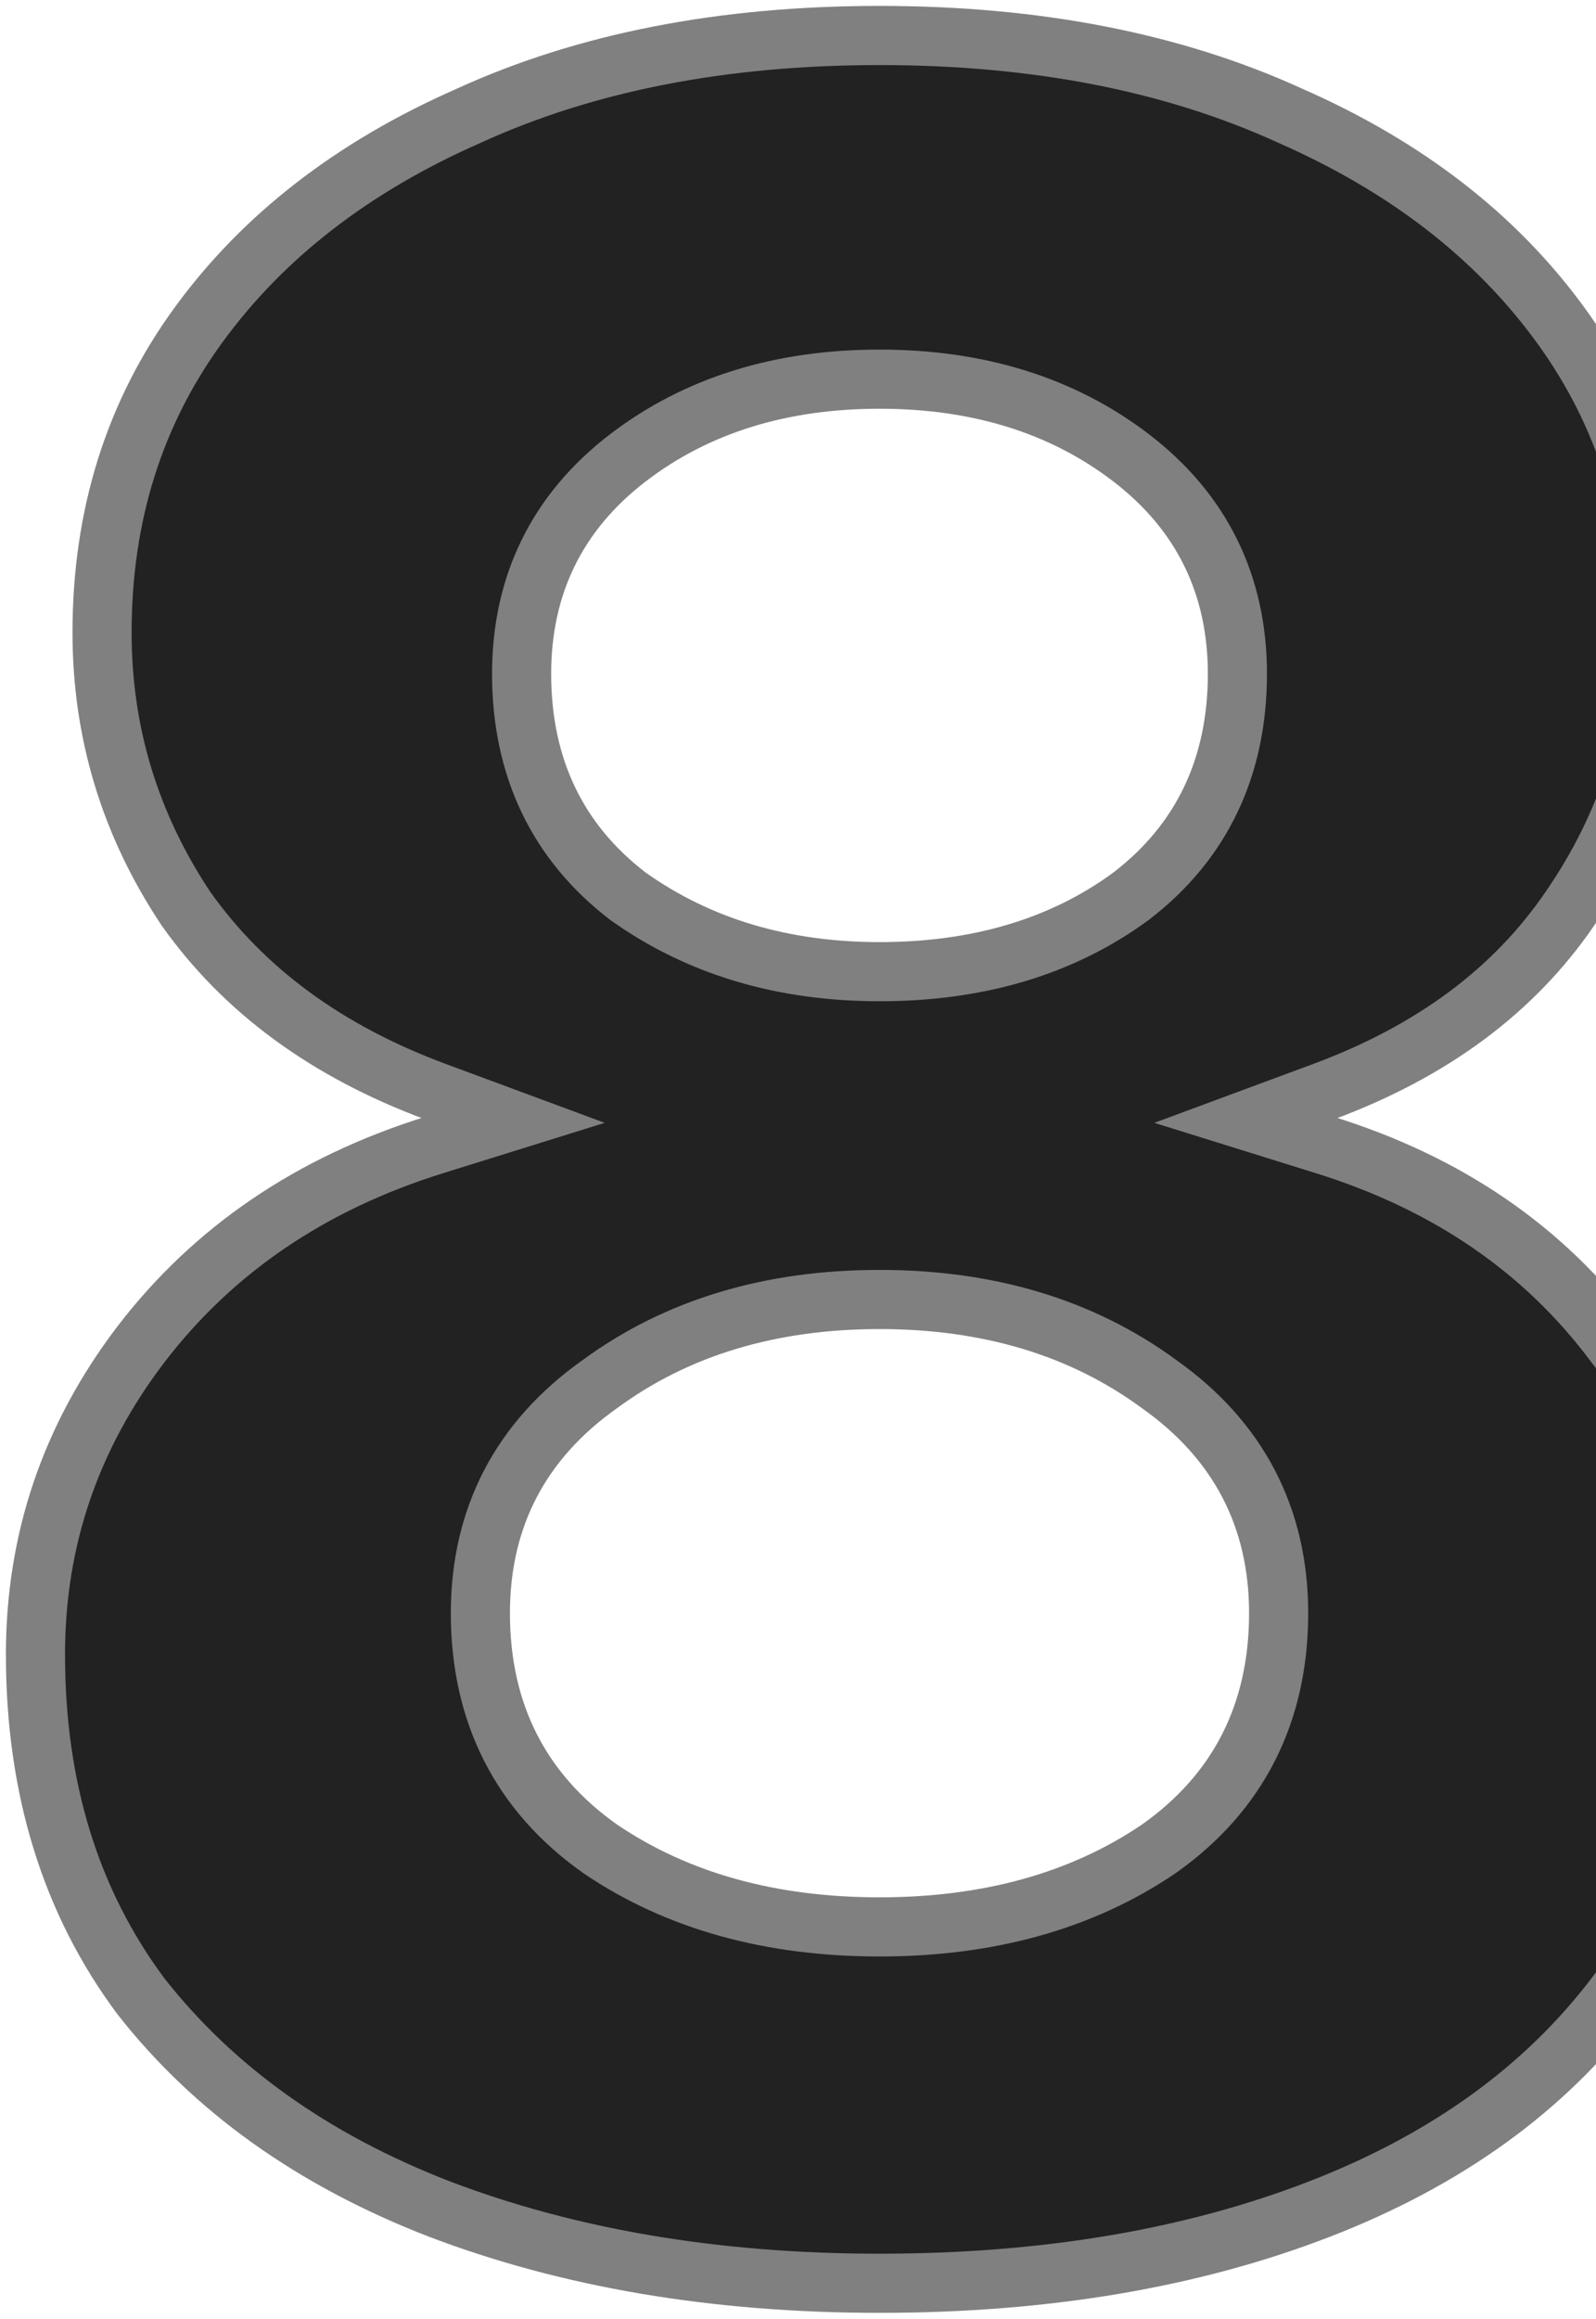 <svg width="135" height="196" viewBox="0 0 135 196" fill="currentColor" xmlns="http://www.w3.org/2000/svg">
<path d="M37.153 186.72C26.422 182.564 18.038 176.55 11.902 168.718C5.997 160.779 3 151.196 3 139.848C3 130.182 5.954 121.477 11.901 113.659C18.016 105.676 26.262 100.044 36.74 96.78L43.397 94.707L36.859 92.286C27.595 88.855 20.597 83.677 15.727 76.805C10.989 69.687 8.633 61.928 8.633 53.47C8.633 43.565 11.356 34.941 16.763 27.506C22.204 20.024 29.806 14.101 39.671 9.775L39.686 9.768L39.702 9.76C49.528 5.279 61.072 3 74.394 3C87.716 3 99.261 5.279 109.086 9.76L109.102 9.768L109.117 9.775C118.982 14.101 126.584 20.024 132.025 27.506C137.433 34.941 140.154 43.565 140.154 53.47C140.154 61.919 137.715 69.677 132.796 76.8L132.789 76.81C128.102 83.673 121.201 88.852 111.929 92.286L105.391 94.707L112.048 96.78C122.522 100.043 130.669 105.67 136.601 113.636L136.618 113.659L136.636 113.681C142.755 121.501 145.788 130.198 145.788 139.848C145.788 151.191 142.704 160.772 136.62 168.715L136.616 168.721C130.66 176.548 122.369 182.564 111.628 186.722C100.863 190.889 88.466 193 74.394 193C60.508 193 48.106 190.891 37.153 186.72ZM95.649 75.773L95.67 75.758L95.69 75.742C101.679 71.15 104.667 64.8 104.667 56.958C104.667 49.428 101.644 43.275 95.69 38.709C89.844 34.228 82.696 32.05 74.394 32.05C66.092 32.05 58.944 34.228 53.098 38.709C47.144 43.275 44.121 49.428 44.121 56.958C44.121 64.8 47.109 71.15 53.098 75.742L53.133 75.769L53.169 75.794C59.166 80.05 66.279 82.134 74.394 82.134C82.673 82.134 89.806 80.057 95.649 75.773ZM97.99 156.3L98.01 156.286L98.028 156.273C104.764 151.518 108.155 144.791 108.155 136.36C108.155 128.25 104.735 121.724 98.047 116.996C91.499 112.188 83.57 109.843 74.394 109.843C65.218 109.843 57.288 112.188 50.74 116.996C44.054 121.724 40.634 128.25 40.634 136.36C40.634 144.791 44.024 151.518 50.76 156.273L50.779 156.286L50.798 156.3C57.343 160.727 65.25 162.877 74.394 162.877C83.538 162.877 91.445 160.727 97.99 156.3Z" fill="#222" stroke="#808080" stroke-width="5"/>
</svg>
